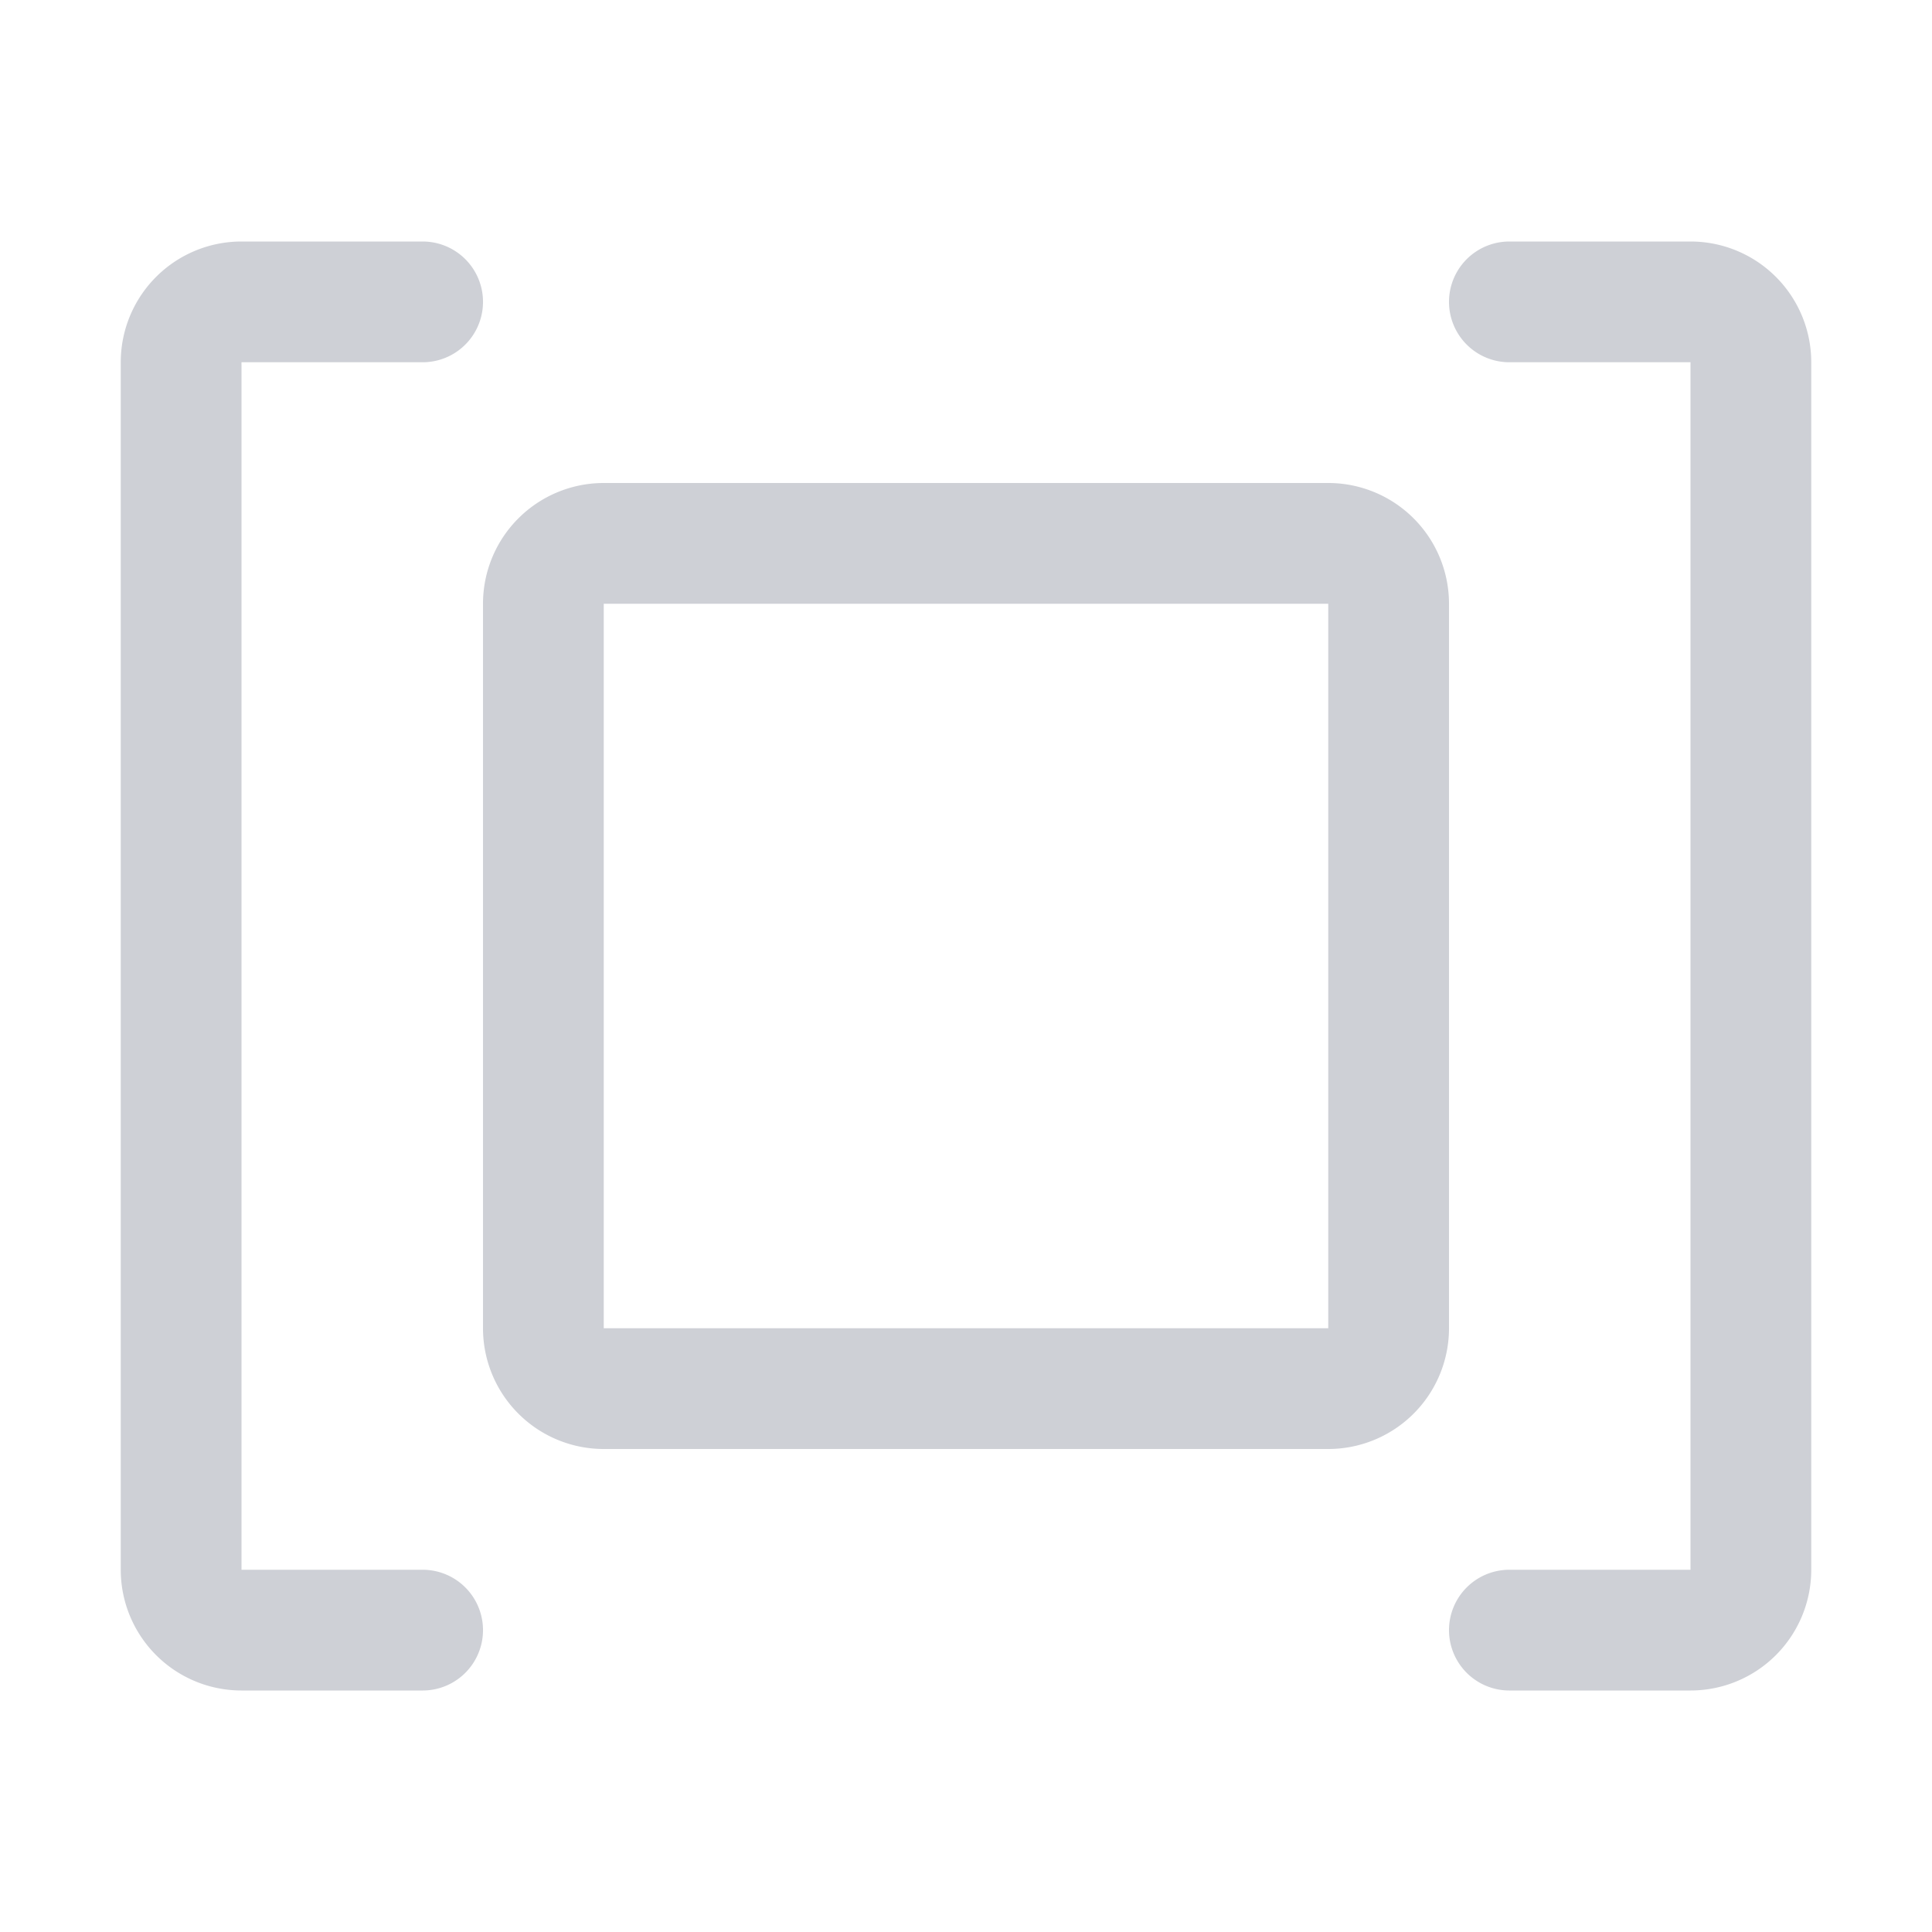 <svg width="16" height="16" viewBox="0 0 16 16" fill="none" xmlns="http://www.w3.org/2000/svg"><path d="M3.5 2.5H2a.5.5 0 0 0-.5.5v10a.5.5 0 0 0 .5.5h1.5M12.5 2.5H14a.5.5 0 0 1 .5.5v10a.5.5 0 0 1-.5.5h-1.5" stroke="#CED0D6" stroke-linecap="round"/><path d="M4.5 5a.5.5 0 0 1 .5-.5h6a.5.5 0 0 1 .5.5v6a.5.5 0 0 1-.5.5H5a.5.5 0 0 1-.5-.5V5z" stroke="#CED0D6"/></svg>